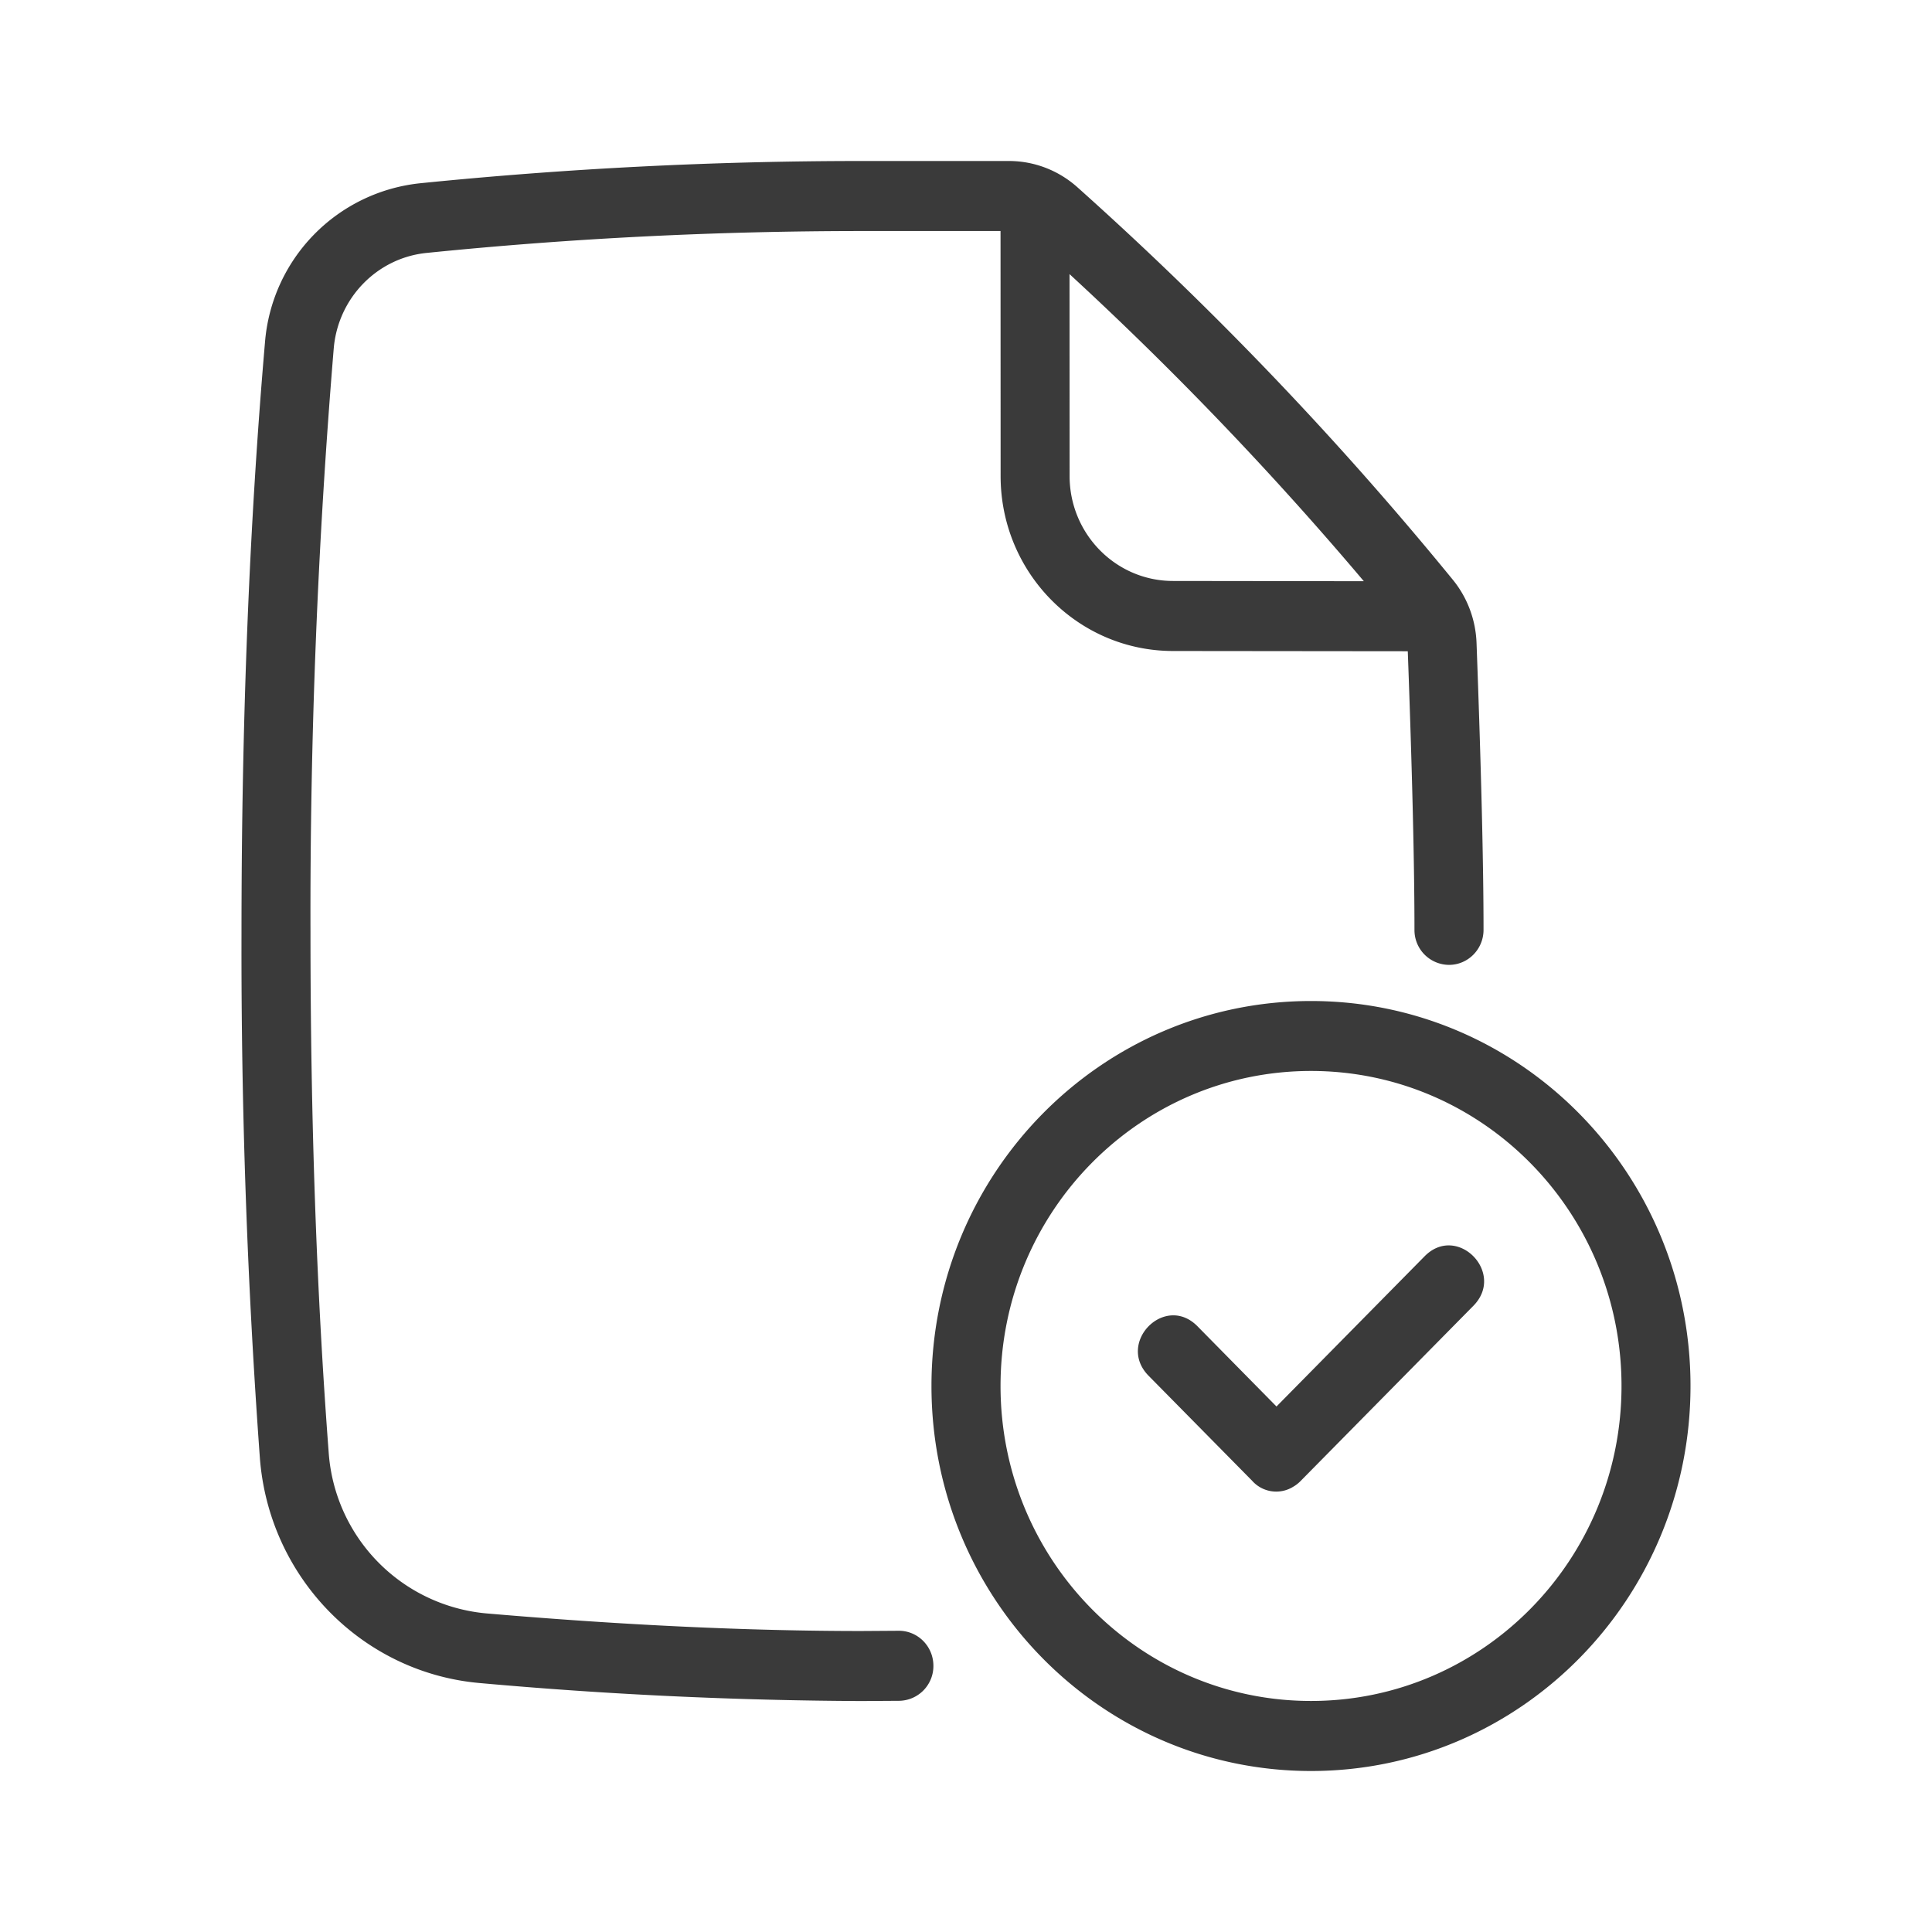 <svg width="24" height="24" viewBox="0 0 24 24" fill="none" xmlns="http://www.w3.org/2000/svg"><path fill-rule="evenodd" clip-rule="evenodd" d="M17.488 8.09l-2.917-.003c-1.183-.001-2.141-.974-2.141-2.173l-.001-3.044h-1.715c-1.818 0-3.623.09-5.415.272-.615.062-1.099.56-1.153 1.184a84.888 84.888 0 00-.289 7.267c0 2.307.075 4.457.226 6.449a2.159 2.159 0 001.955 2c1.7.146 3.255.219 4.663.219l.461-.003c.237-.002.43.19.433.43a.432.432 0 01-.424.44l-.47.003a55.64 55.64 0 01-4.735-.223c-1.466-.126-2.626-1.312-2.738-2.8A86.862 86.862 0 013 11.593c0-2.636.097-5.084.292-7.343a2.159 2.159 0 011.922-1.973 54.541 54.541 0 015.5-.277h1.82c.314 0 .617.117.852.328a43.141 43.141 0 014.66 4.872c.181.221.285.497.296.784.058 1.568.087 2.756.087 3.567 0 .24-.192.435-.429.435a.432.432 0 01-.429-.435c0-.785-.027-1.94-.083-3.46zm-.546-.87a42.239 42.239 0 00-3.656-3.815l.001 2.508c0 .72.575 1.304 1.285 1.304l2.37.003zm-.656 13.91c-2.13 0-3.857-1.751-3.857-3.913 0-2.16 1.726-3.913 3.857-3.913 2.13 0 3.857 1.752 3.857 3.913 0 2.162-1.727 3.913-3.857 3.913zm-4.715-3.913c0-2.641 2.11-4.782 4.715-4.782 2.604 0 4.714 2.14 4.714 4.782S18.89 22 16.286 22c-2.604 0-4.715-2.14-4.715-4.783zm6.126-1.611l-1.84 1.866-.982-.997c-.405-.41-1.01.205-.607.615l1.286 1.304a.4.4 0 00.509.076.435.435 0 00.097-.076l2.143-2.173c.404-.41-.202-1.025-.606-.615z" fill="#3A3A3A"/></svg>
